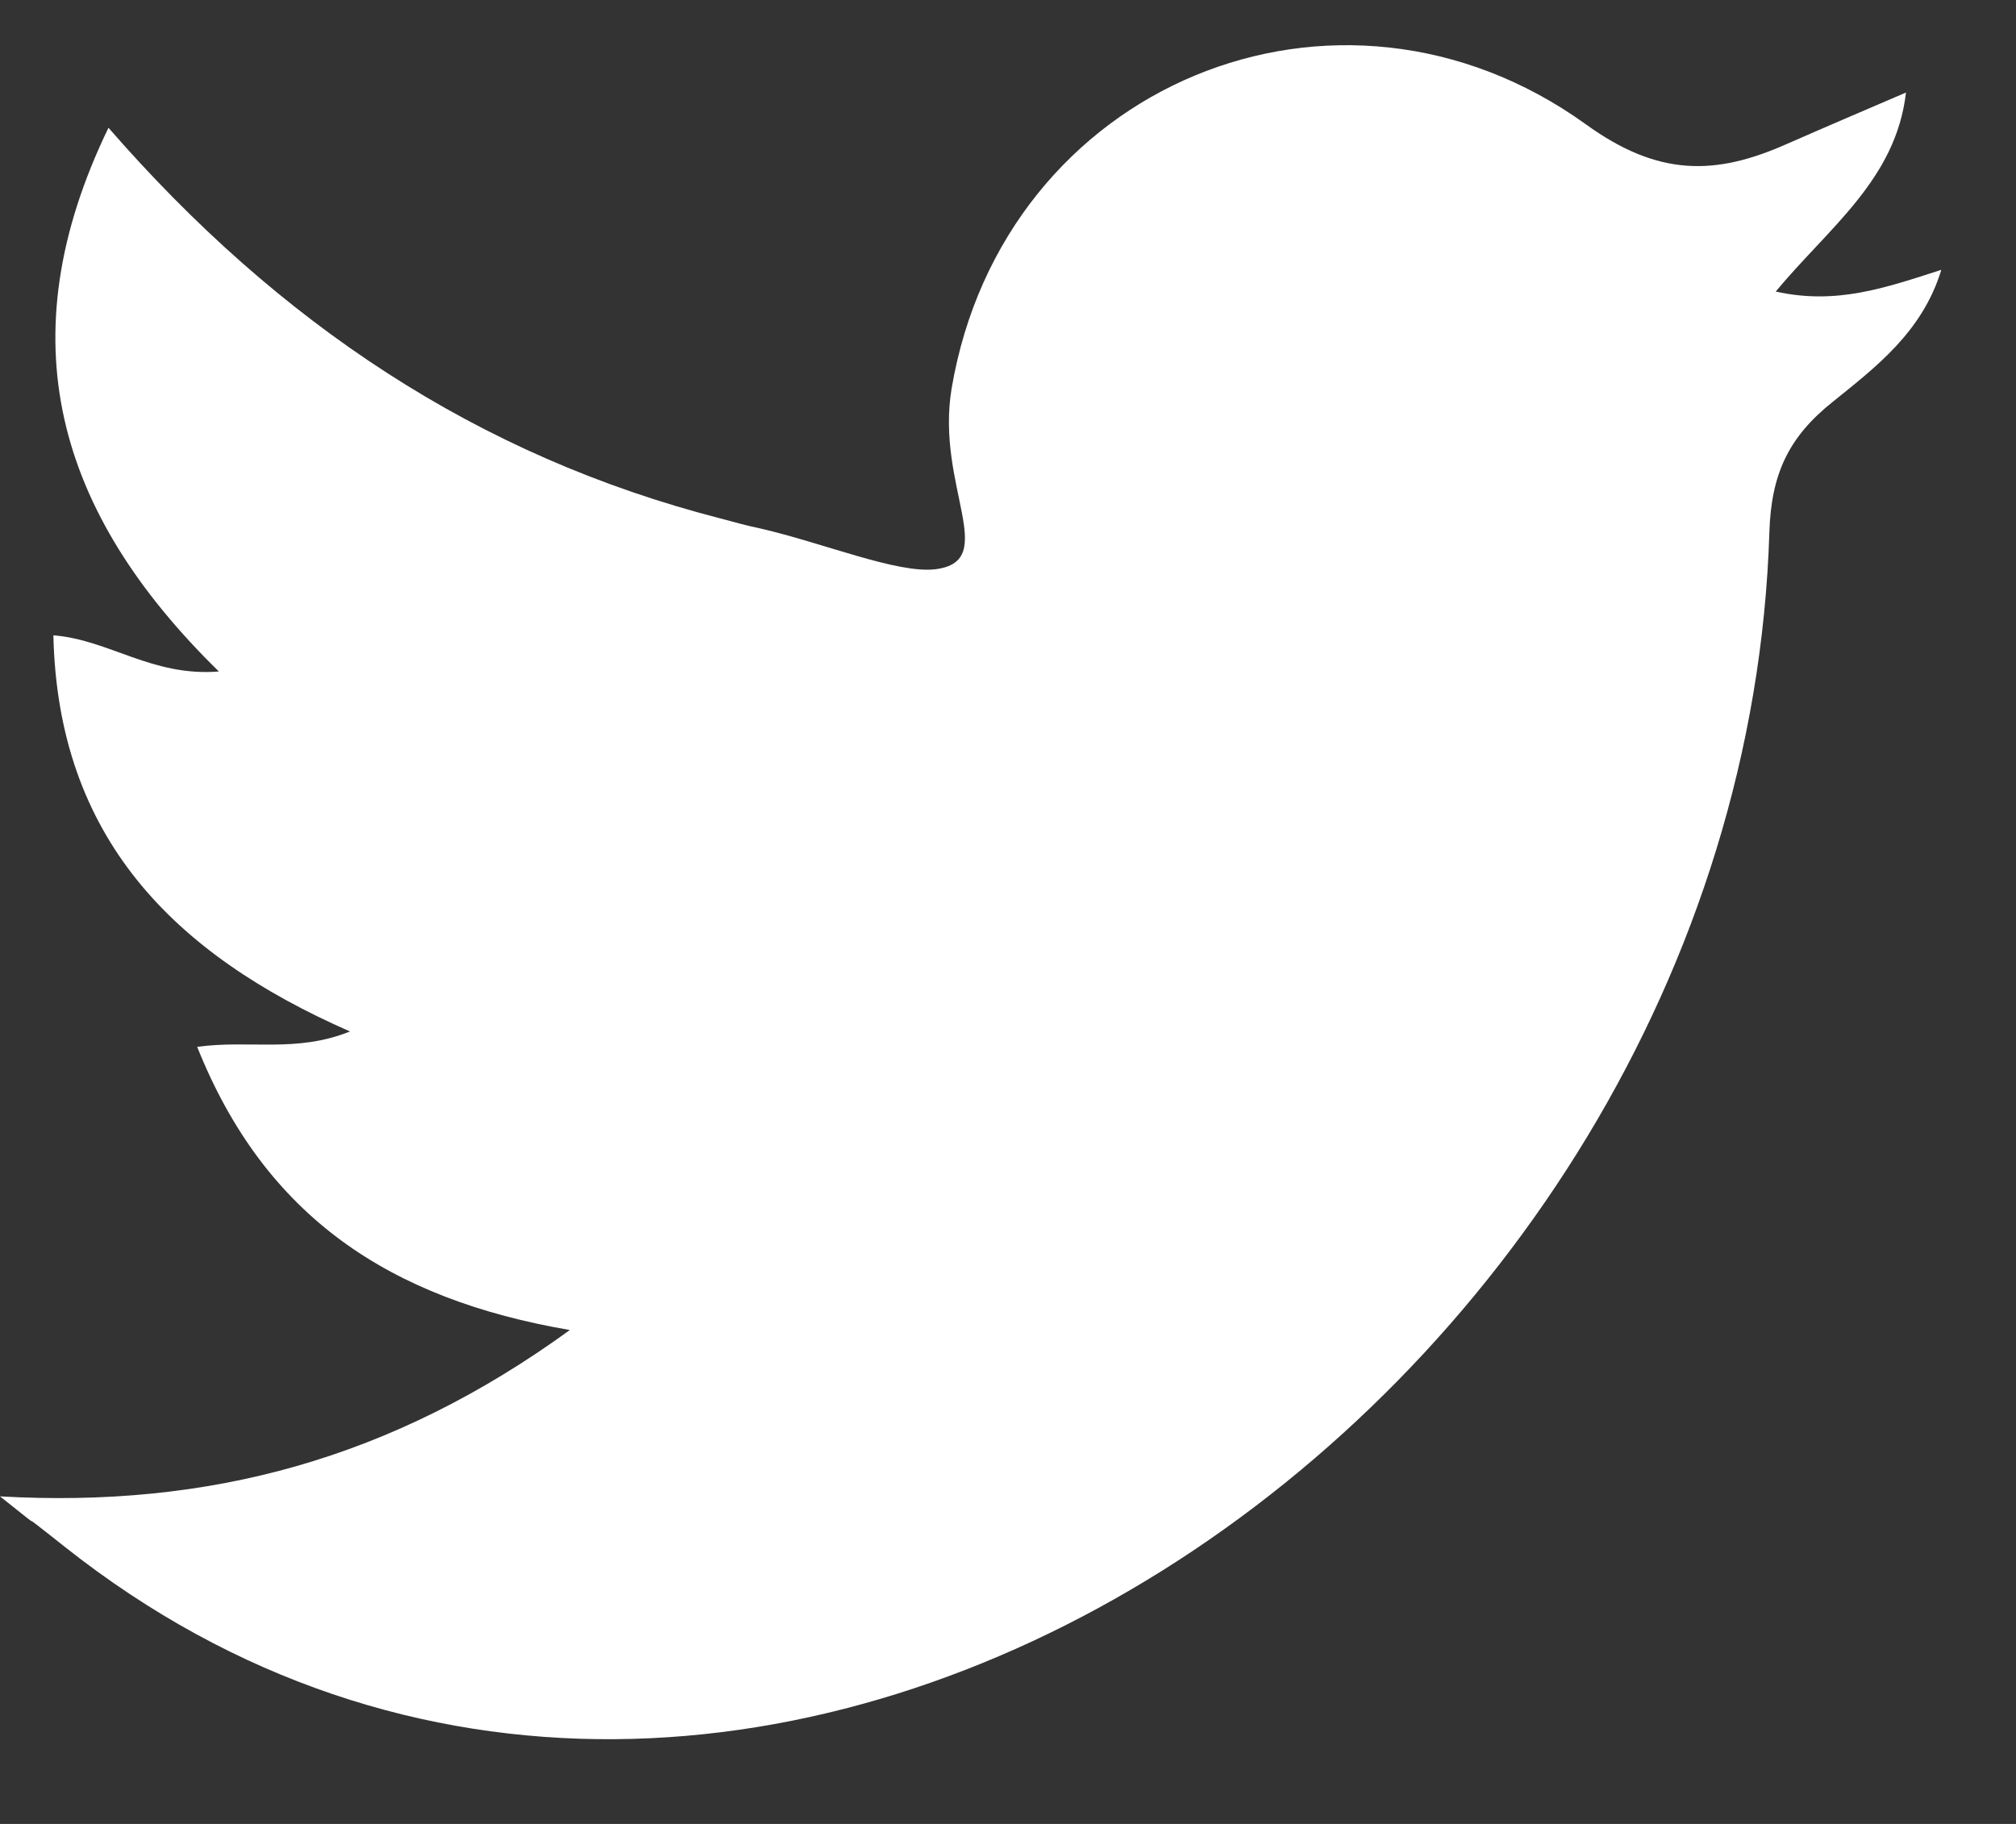<svg width="21" height="19" viewBox="0 0 21 19" fill="none" xmlns="http://www.w3.org/2000/svg">
<rect x="0" y="0" width="21" height="19" fill="#333333" stroke="none"/>
<path d="M-0 15.588C2.176 15.711 4.08 15.202 5.936 13.855C4.061 13.534 2.761 12.677 2.054 10.905C2.6 10.83 3.081 10.971 3.646 10.745C1.799 9.935 0.603 8.719 0.556 6.618C1.14 6.665 1.583 7.051 2.28 6.995C0.584 5.336 0.066 3.527 1.13 1.331C2.902 3.367 4.975 4.752 7.51 5.402C7.651 5.44 7.783 5.477 7.924 5.506C8.575 5.656 9.347 5.977 9.743 5.93C10.422 5.845 9.743 5.063 9.913 4.045C10.45 0.879 13.937 -0.563 16.518 1.294C17.272 1.84 17.866 1.831 18.61 1.501C18.997 1.331 19.392 1.162 19.854 0.964C19.75 1.868 19.053 2.368 18.497 3.037C19.129 3.178 19.637 2.999 20.222 2.811C20.024 3.461 19.534 3.828 19.091 4.186C18.629 4.554 18.45 4.94 18.431 5.543C18.149 14.674 7.774 21.732 0.678 16.116C-0.01 15.57 0.659 16.116 -0 15.588Z" fill="white"/>
</svg>
